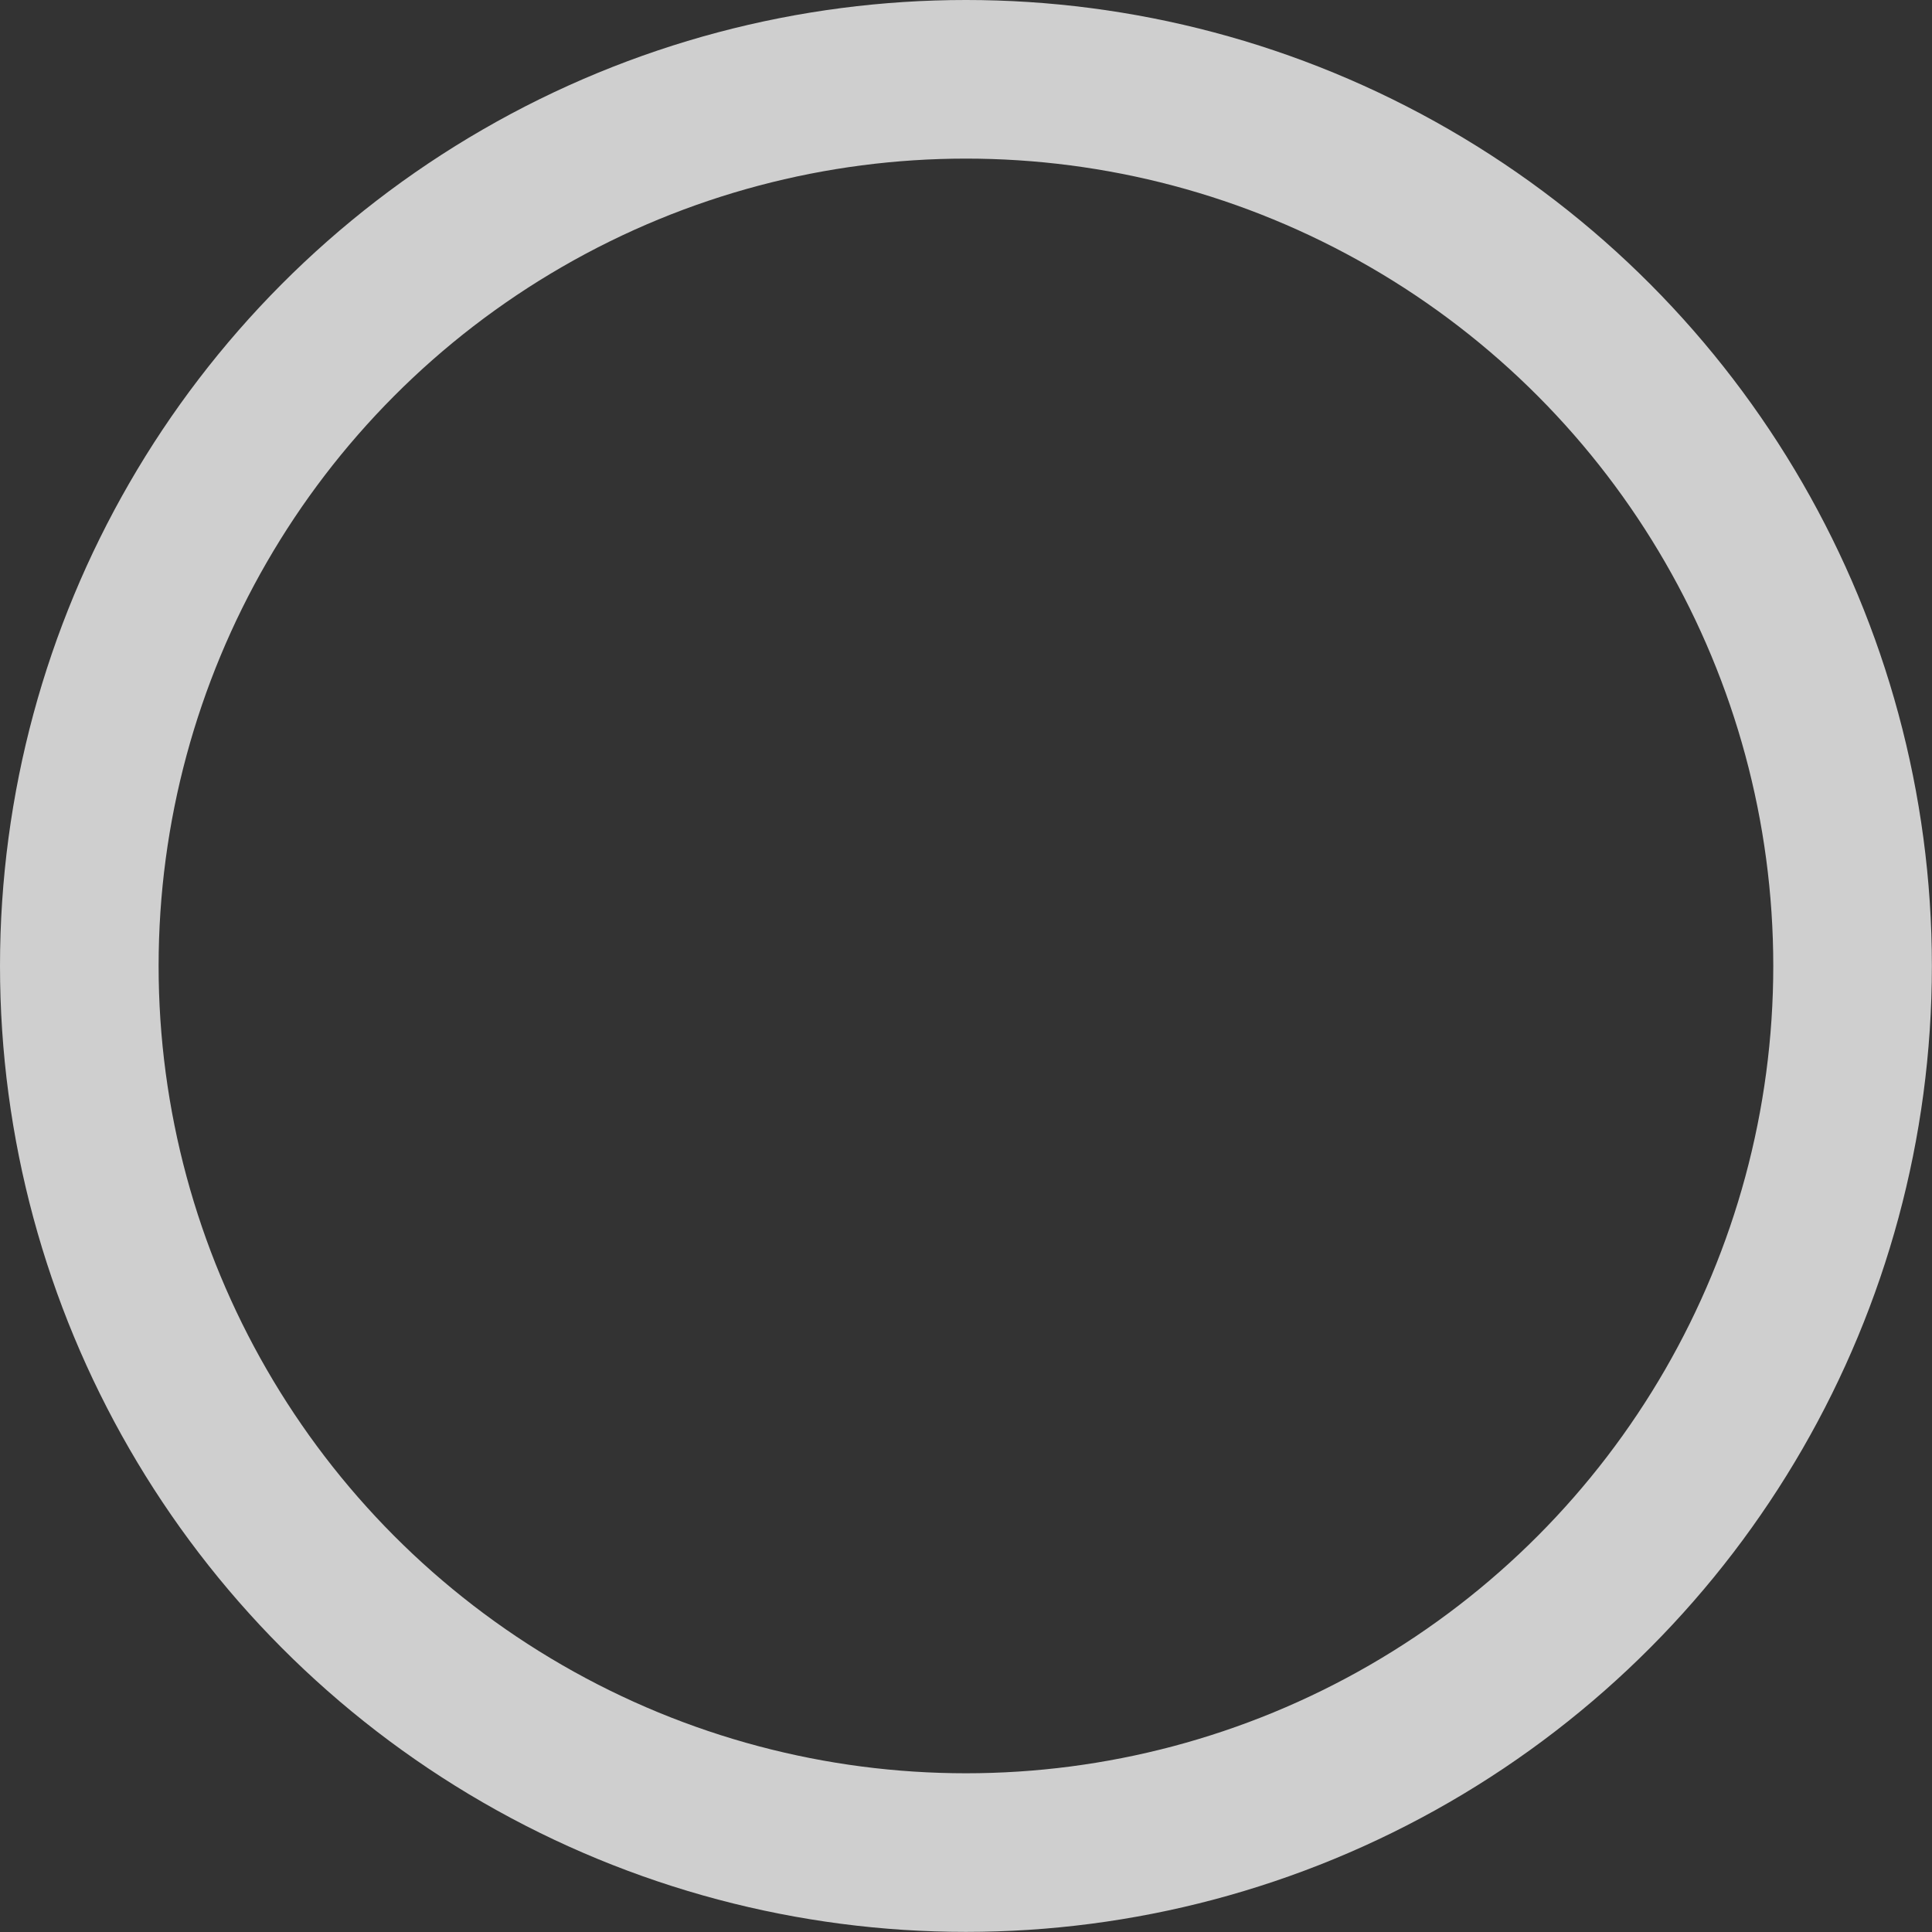 <?xml version="1.0" encoding="UTF-8" standalone="no"?>
<!-- Created with Inkscape (http://www.inkscape.org/) -->

<svg
   width="17.053mm"
   height="17.053mm"
   viewBox="0 0 17.053 17.053"
   version="1.1"
   id="svg1"
   xmlns:inkscape="http://www.inkscape.org/namespaces/inkscape"
   xmlns:sodipodi="http://sodipodi.sourceforge.net/DTD/sodipodi-0.dtd"
   xmlns="http://www.w3.org/2000/svg"
   xmlns:svg="http://www.w3.org/2000/svg">
  <rect x="0" y="0" width="17.053" height="17.053" fill="#333333" stroke="none"/>
  <sodipodi:namedview
     id="namedview1"
     pagecolor="#ffffff"
     bordercolor="#000000"
     borderopacity="0.25"
     inkscape:showpageshadow="2"
     inkscape:pageopacity="0.0"
     inkscape:pagecheckerboard="0"
     inkscape:deskcolor="#d1d1d1"
     inkscape:document-units="mm" />
  <defs
     id="defs1" />
  <g
     inkscape:label="Layer 1"
     inkscape:groupmode="layer"
     id="layer1"
     transform="translate(-4.779,38.267)">
    <circle
       style="fill:none;stroke:#ffffff;stroke-width:1.4;stroke-linecap:round;stroke-dasharray:none;stroke-opacity:0.765"
       id="path1"
       cx="13.305"
       cy="-29.741"
       r="7.826" />
  </g>
</svg>

